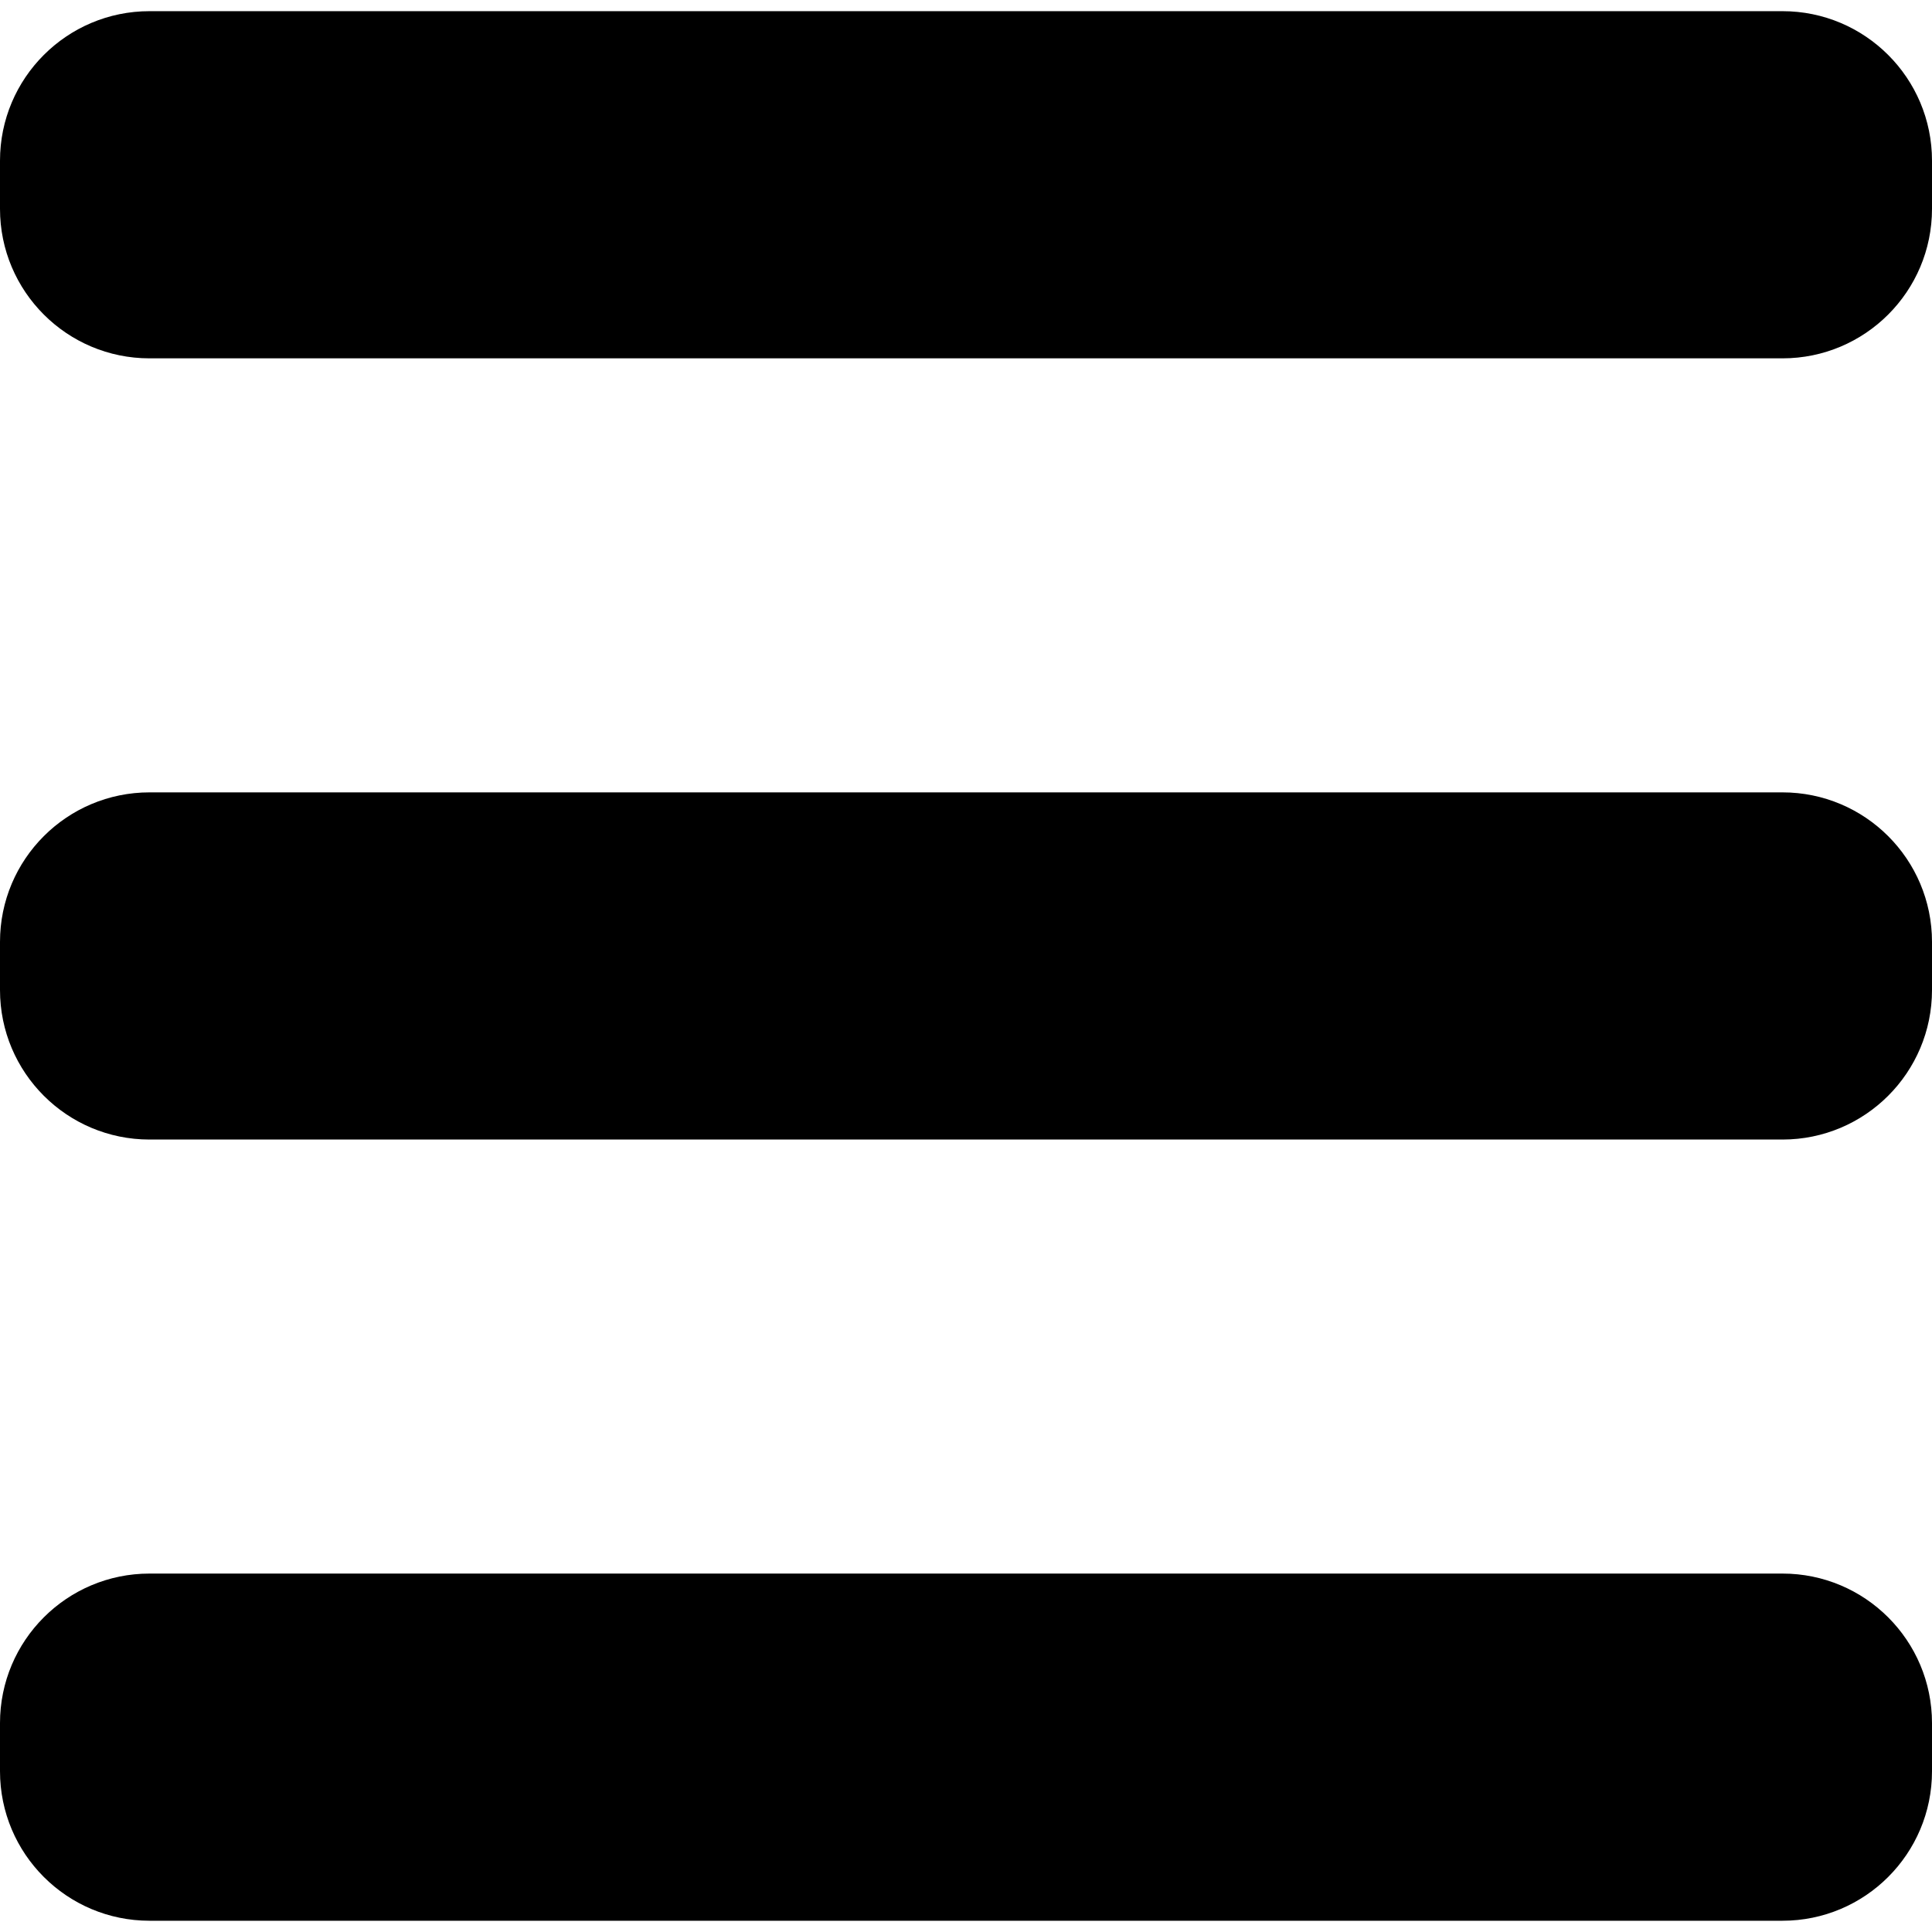 <svg width="23" height="23" viewBox="0 0 23 23" fill="none" xmlns="http://www.w3.org/2000/svg">
<path d="M21.22 0.133H1.78C0.797 0.133 0 0.93 0 1.913V2.486C0 3.469 0.797 4.266 1.78 4.266H21.22C22.203 4.266 23 3.469 23 2.486V1.913C23 0.93 22.203 0.133 21.22 0.133Z" fill="black"/>
<path d="M21.22 9.433H1.78C0.797 9.433 0 10.23 0 11.213V11.786C0 12.769 0.797 13.566 1.78 13.566H21.22C22.203 13.566 23 12.769 23 11.786V11.213C23 10.23 22.203 9.433 21.22 9.433Z" fill="black"/>
<path d="M21.22 18.733H1.78C0.797 18.733 0 19.53 0 20.513V21.086C0 22.069 0.797 22.866 1.78 22.866H21.22C22.203 22.866 23 22.069 23 21.086V20.513C23 19.53 22.203 18.733 21.22 18.733Z" fill="black"/>
</svg>
